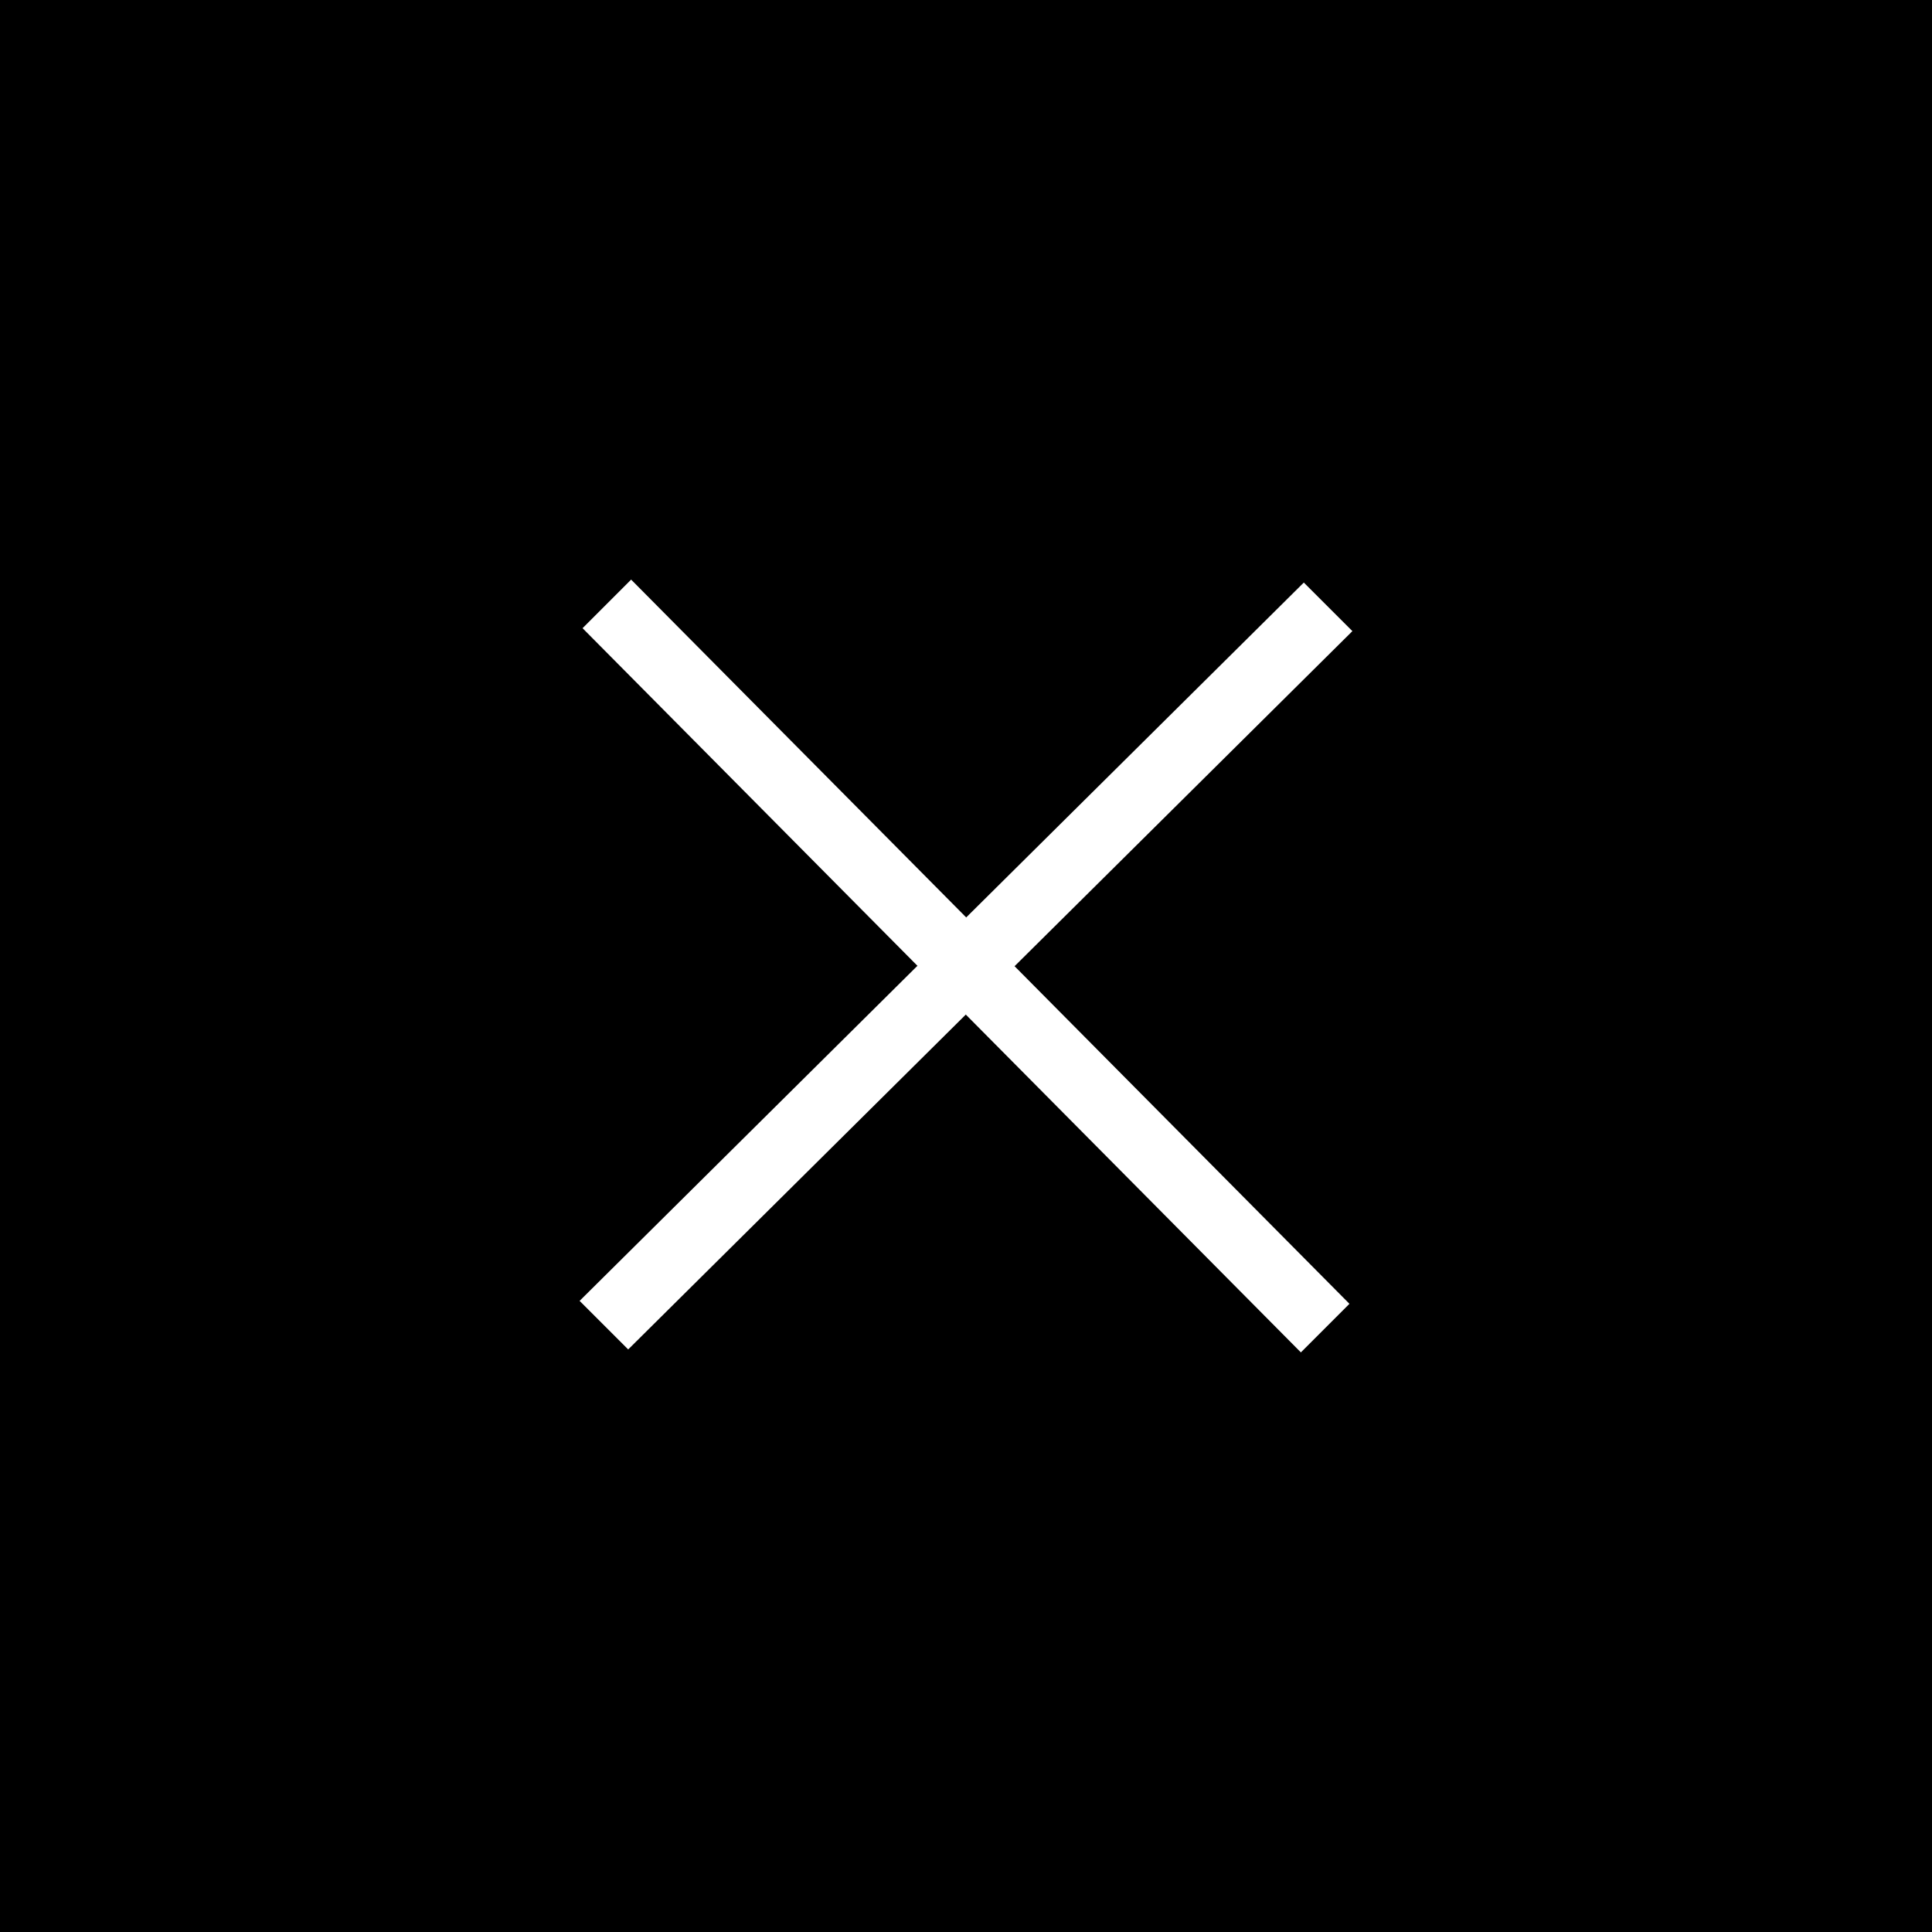 <svg width="60" height="60" viewBox="0 0 60 60" fill="none" xmlns="http://www.w3.org/2000/svg">
<rect width="60" height="60" fill="black"/>
<path d="M18 40.4L40.491 18.092L42 19.6L19.509 41.908L18 40.4Z" fill="white"/>
<path d="M19.6 18L41.908 40.491L40.4 42L18.092 19.509L19.6 18Z" fill="white"/>
</svg>
